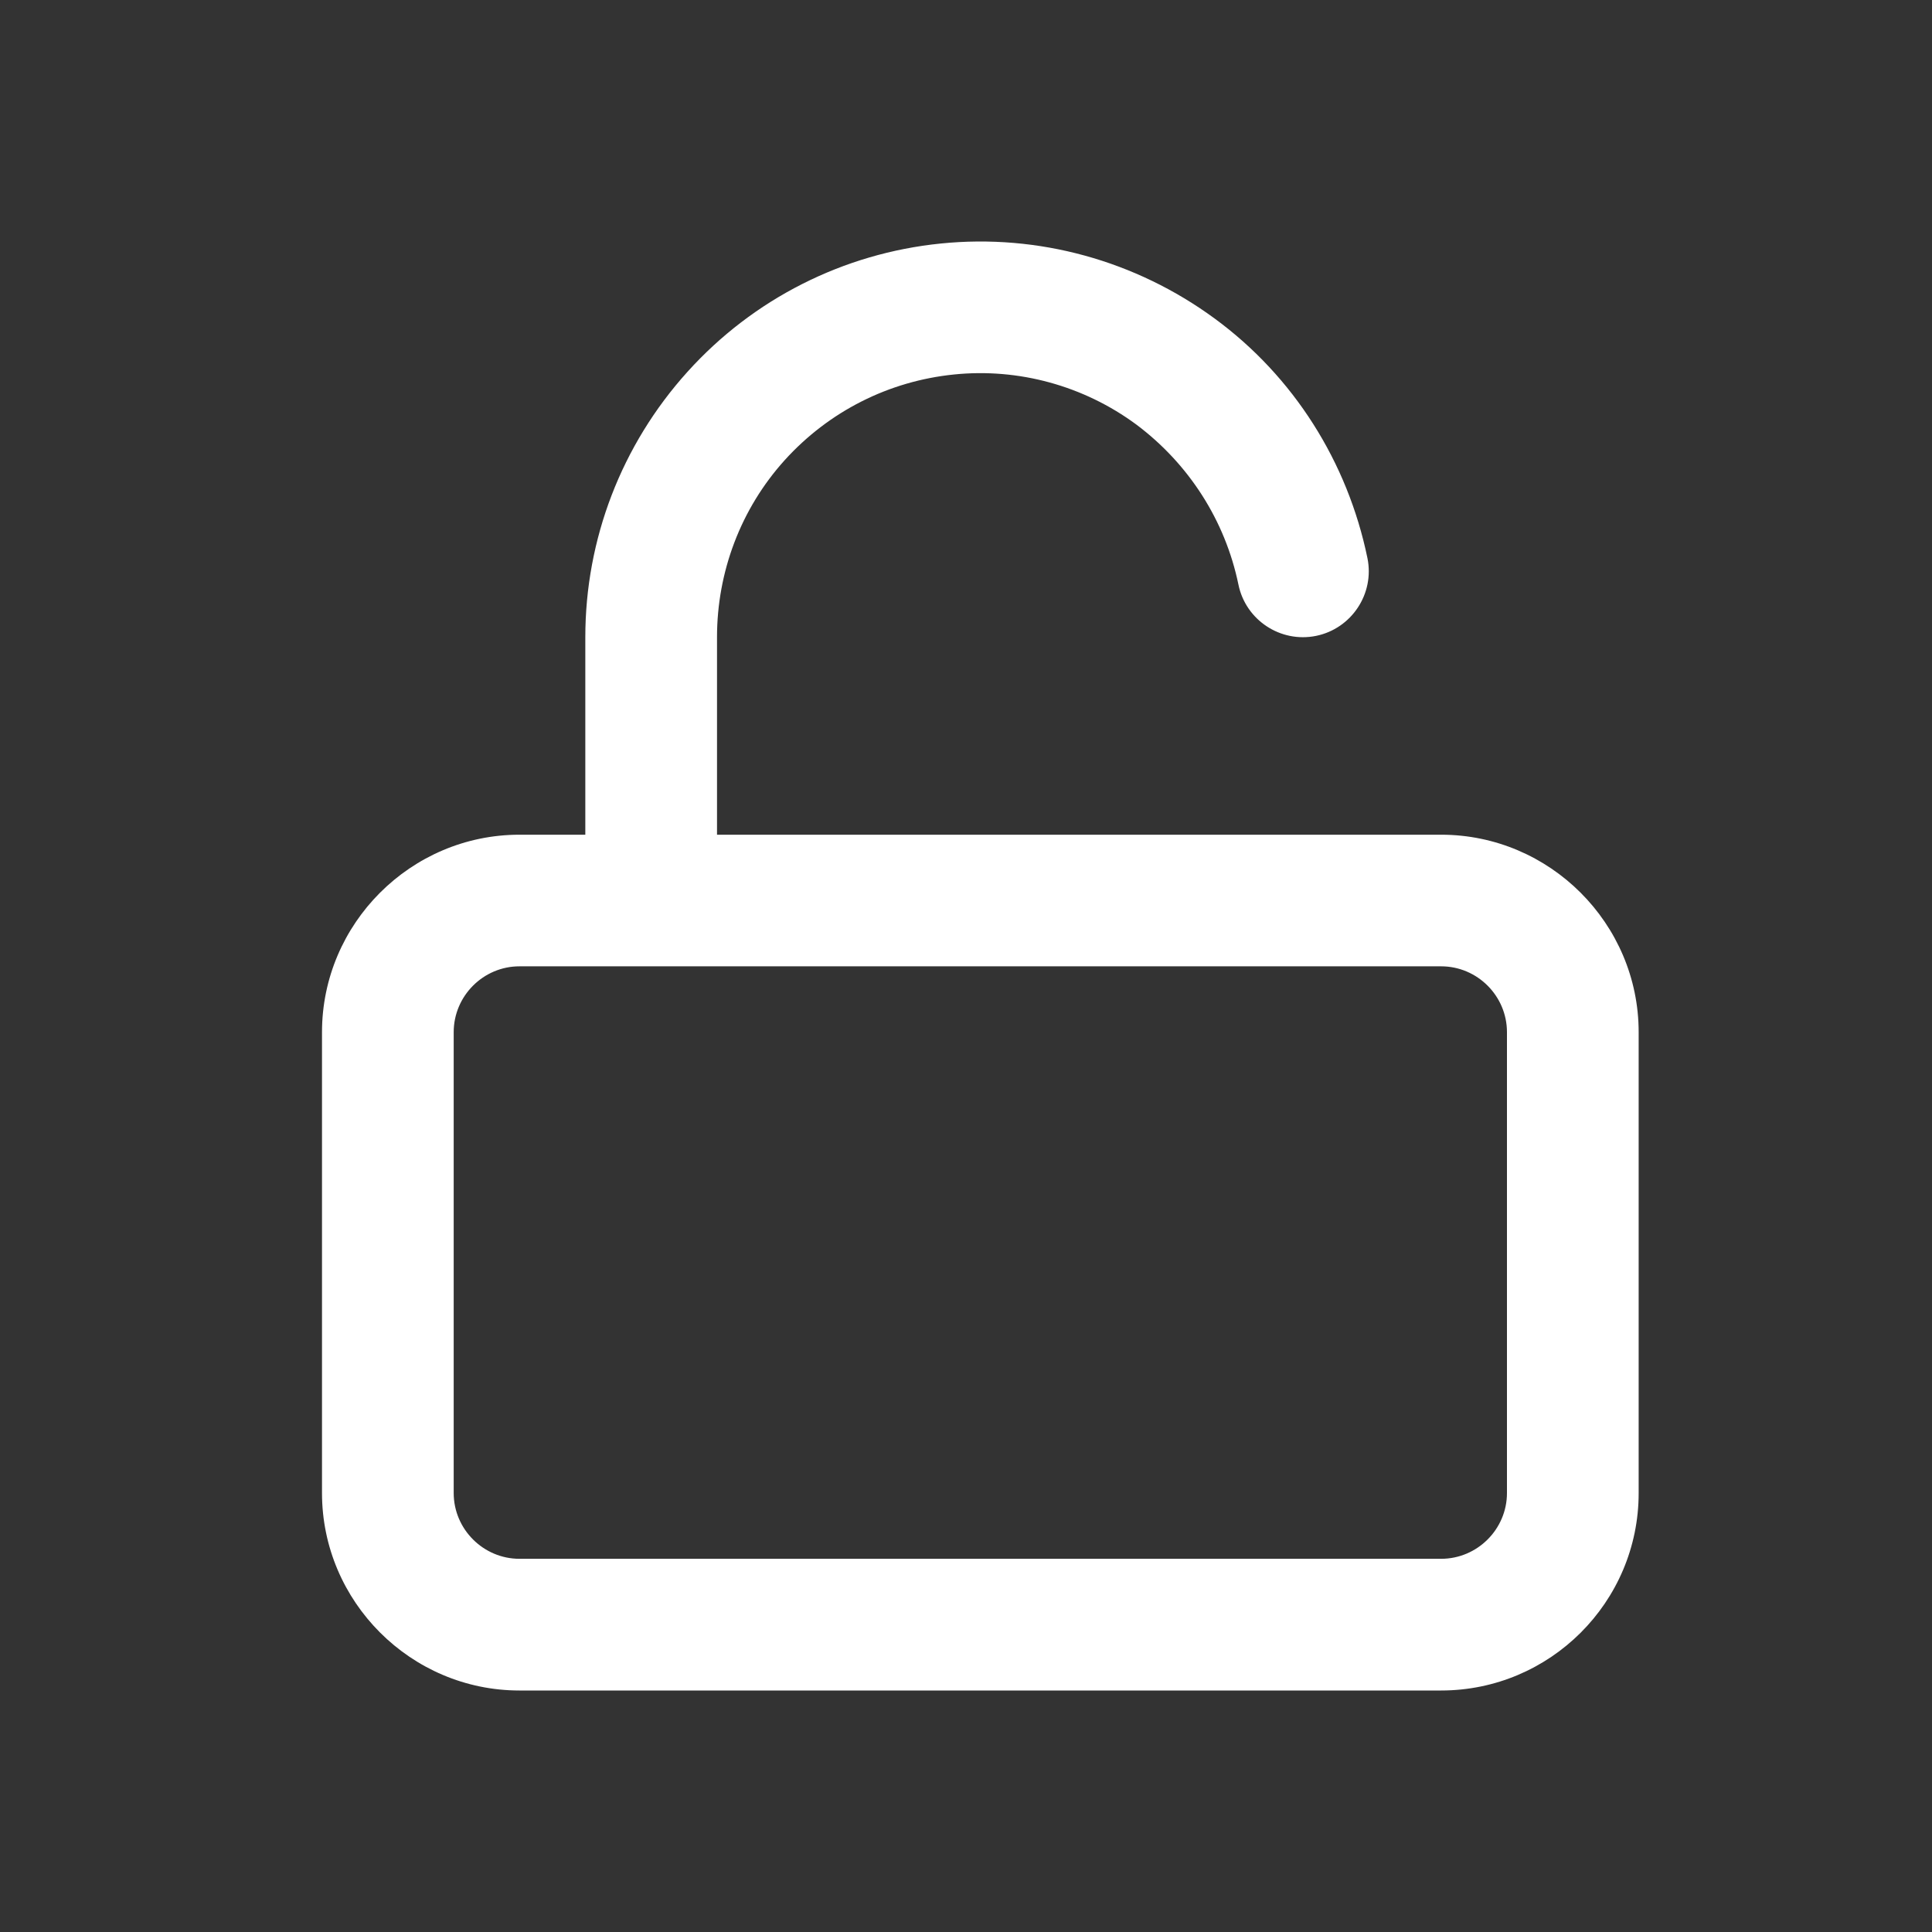 <svg width="24" height="24" viewBox="0 0 24 24" fill="none" xmlns="http://www.w3.org/2000/svg">
<rect x="0" y="0" width="24" height="24" fill="#333333" stroke="none"/>
<path fill-rule="evenodd" clip-rule="evenodd" d="M7.271 10.369V7.915C7.271 6.697 7.721 5.527 8.539 4.62C9.357 3.712 10.477 3.147 11.687 3.025C12.898 2.902 14.108 3.237 15.089 3.957C16.071 4.677 16.741 5.74 16.987 6.934C17.077 7.375 16.79 7.809 16.349 7.899C15.907 7.989 15.474 7.703 15.384 7.261C15.22 6.468 14.77 5.764 14.116 5.274C13.462 4.791 12.652 4.57 11.851 4.652C11.041 4.734 10.297 5.11 9.749 5.715C9.201 6.321 8.907 7.106 8.907 7.915V10.369H17.902C19.252 10.369 20.356 11.473 20.356 12.822V18.547C20.356 19.904 19.252 21 17.902 21H6.453C5.104 21 4 19.896 4 18.547V12.822C4 11.473 5.104 10.369 6.453 10.369H7.271ZM5.636 12.822C5.636 12.372 6.004 12.004 6.453 12.004H17.902C18.352 12.004 18.72 12.372 18.72 12.822V18.547C18.72 18.996 18.352 19.364 17.902 19.364H6.453C6.004 19.364 5.636 18.996 5.636 18.547V12.822Z" fill="white" style="fill:white;fill-opacity:1;"/>
</svg>
